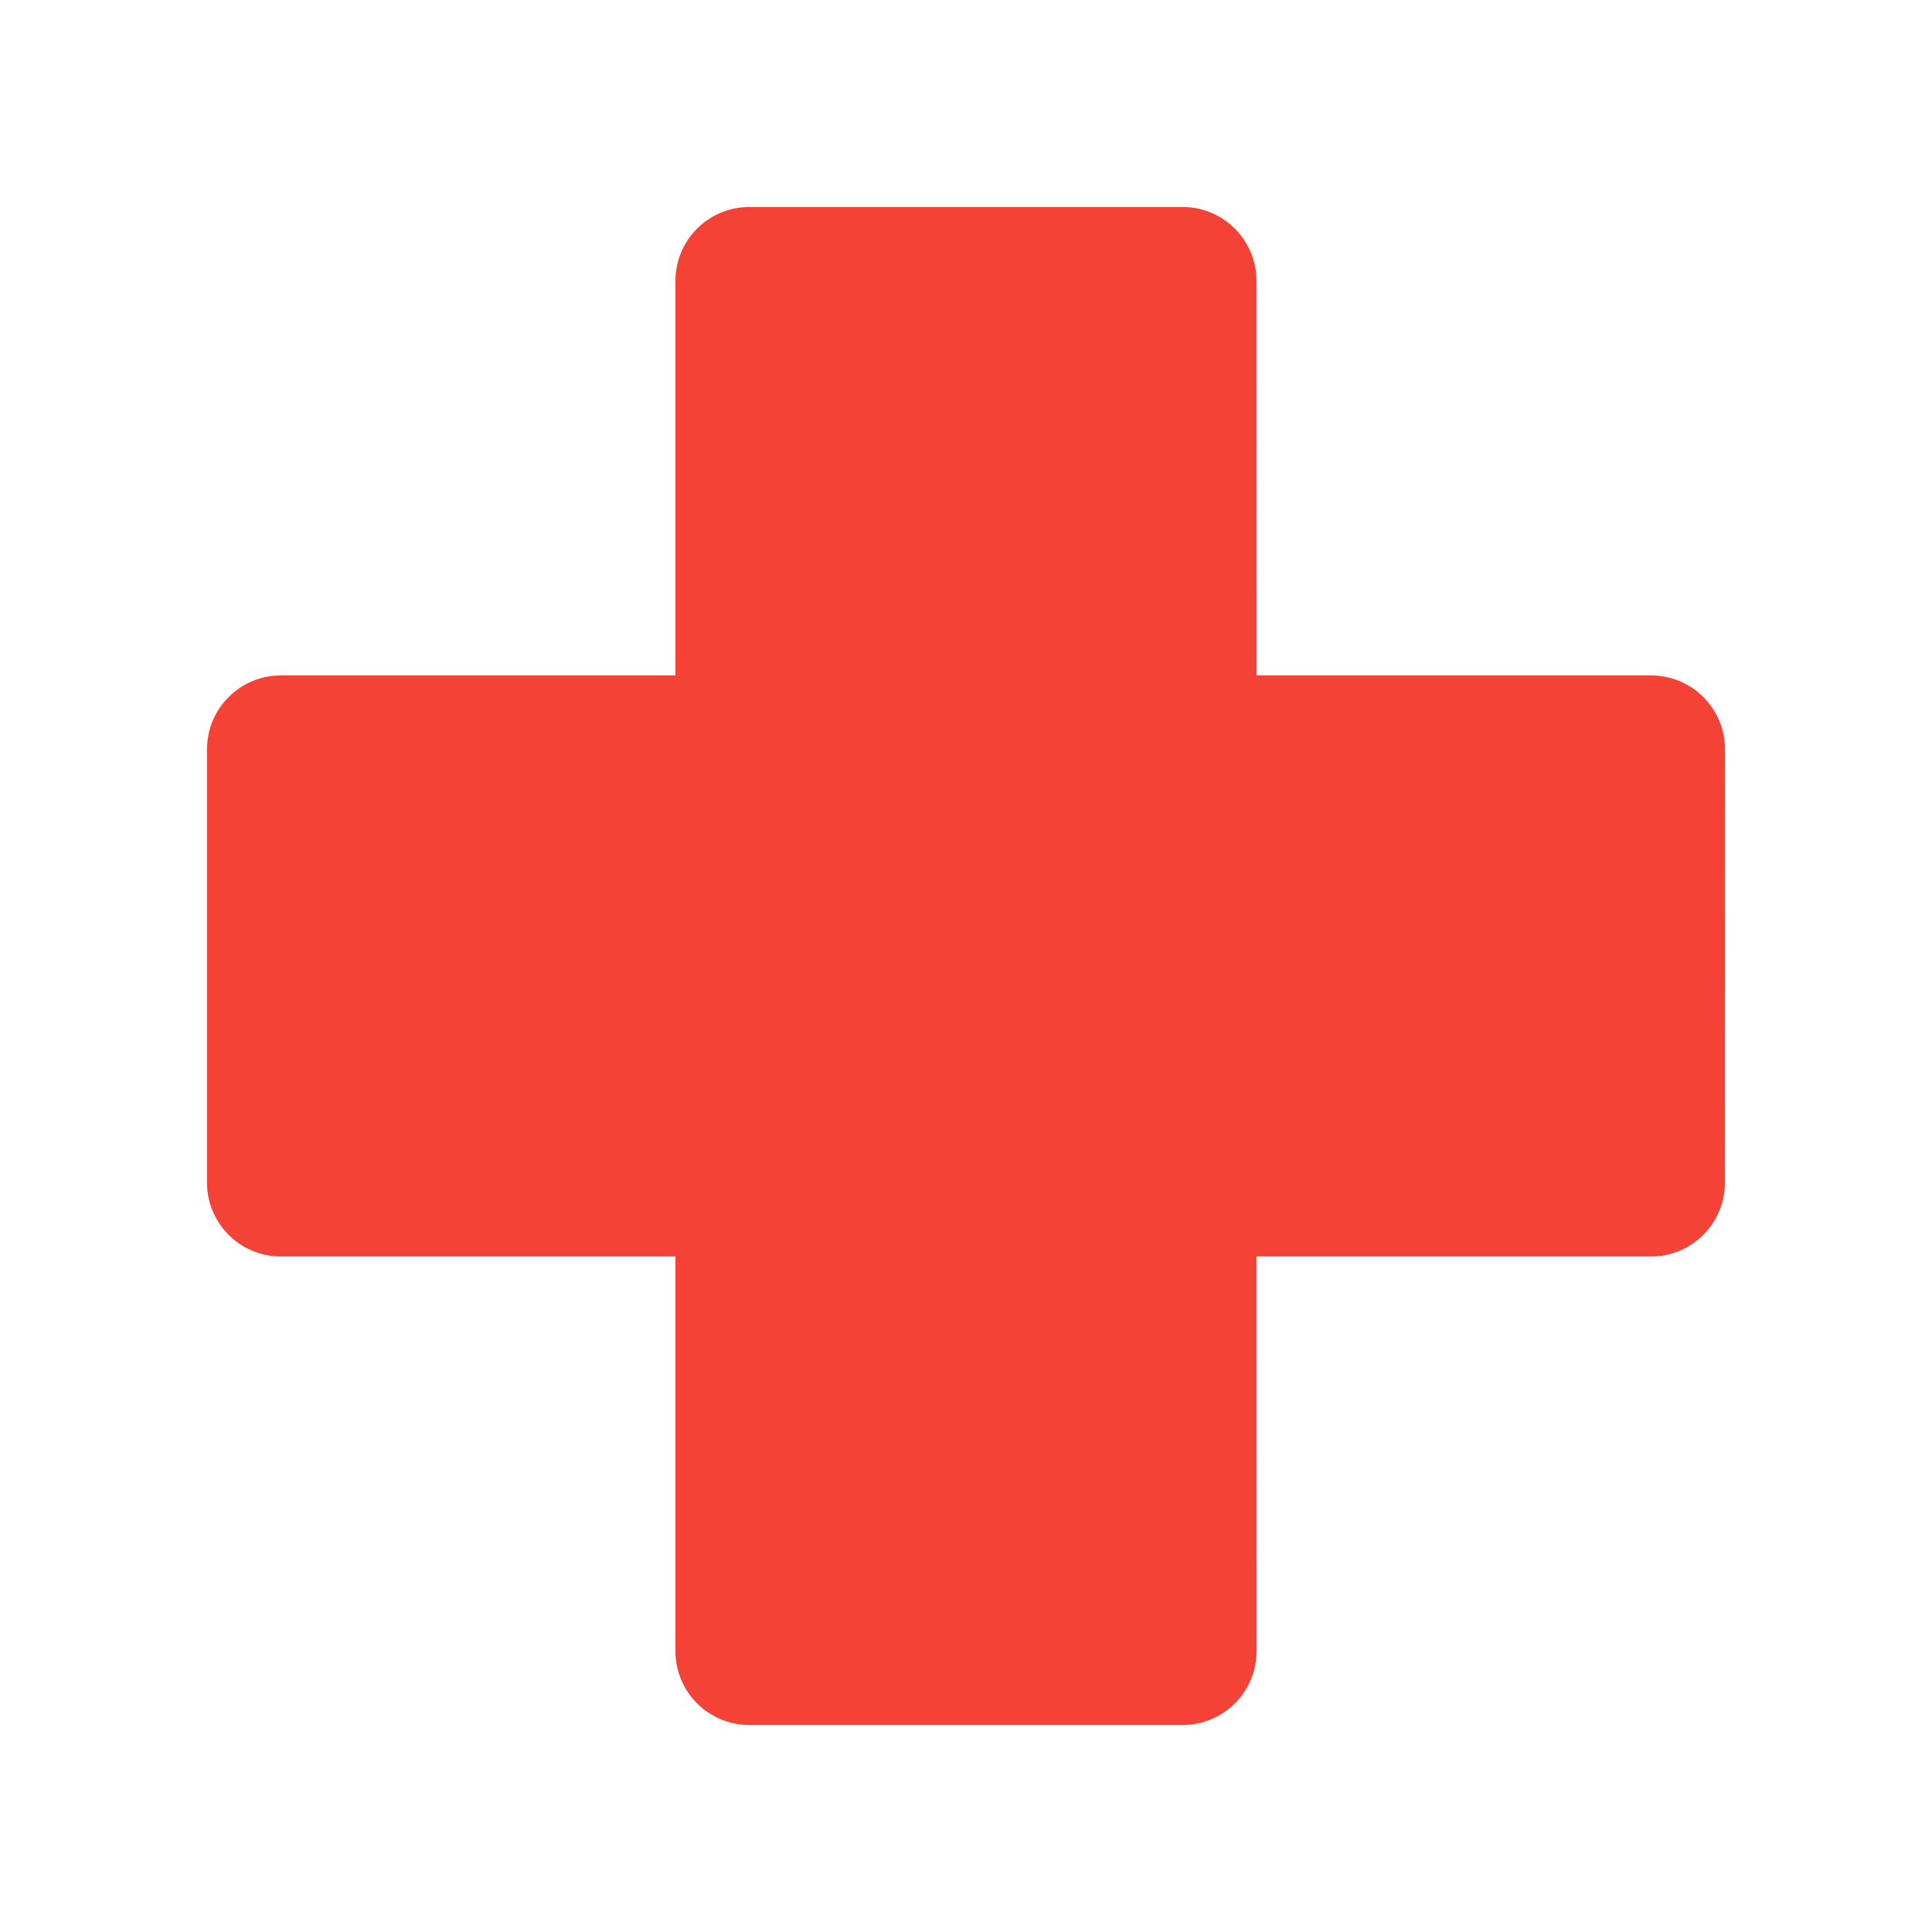 <?xml version="1.0" encoding="UTF-8"?>
<svg width="28px" height="28px" viewBox="0 0 28 28" version="1.1" xmlns="http://www.w3.org/2000/svg" xmlns:xlink="http://www.w3.org/1999/xlink">
    <title>icon-list/icon-list-santé</title>
    <g id="icon-list/icon-list-santé" stroke="none" stroke-width="1" fill="none" fill-rule="evenodd">
        <path d="M17.141,25 C17.732,25 18.211,24.521 18.211,23.931 L18.21,18.21 L23.93,18.21 C24.52,18.21 24.999,17.73 24.999,17.14 L25,10.859 C25,10.268 24.521,9.789 23.931,9.789 L18.211,9.789 L18.21,4.069 C18.21,3.479 17.73,3 17.14,3 L10.859,3 C10.268,3 9.789,3.479 9.789,4.069 L9.789,9.789 L4.069,9.789 C3.479,9.789 3,10.268 3,10.859 L3,17.14 C3,17.73 3.479,18.21 4.069,18.21 L9.789,18.21 L9.789,23.93 C9.789,24.521 10.268,25 10.859,25 L17.141,25 Z" id="Fill-1" fill="#F44336"></path>
    </g>
</svg>